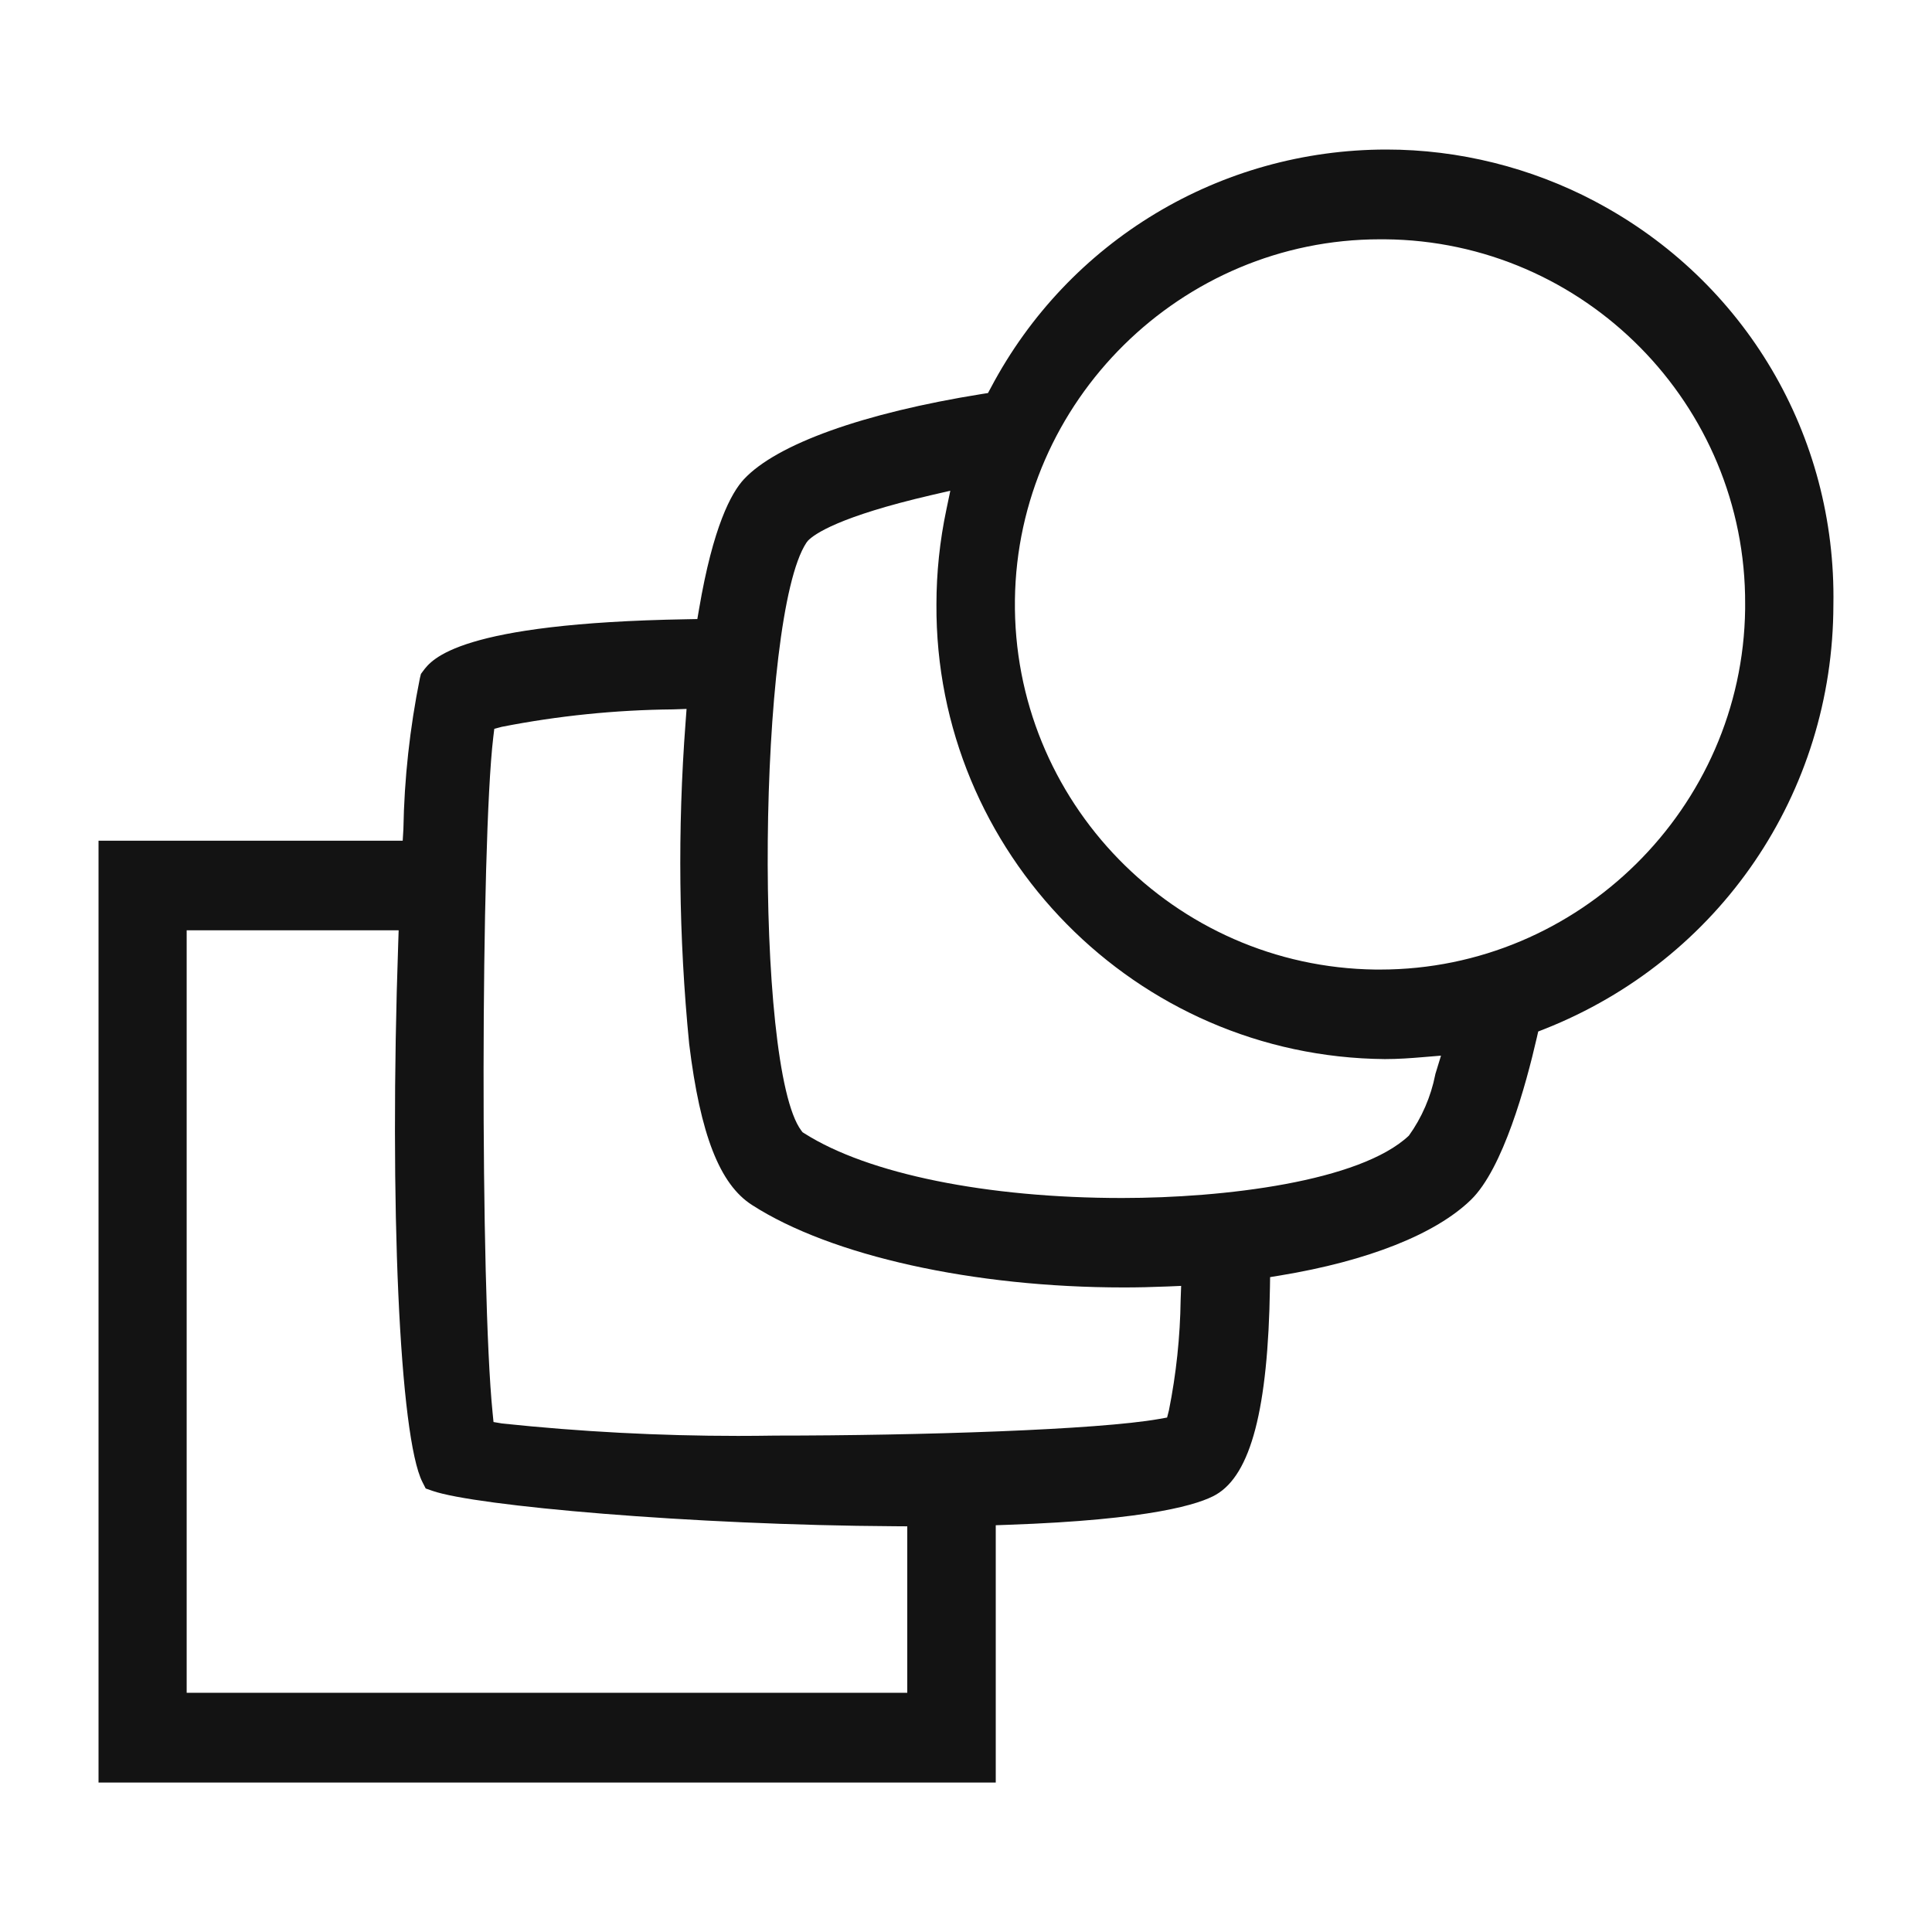 <?xml version="1.0" encoding="UTF-8"?>
<svg id="Calque_1" data-name="Calque 1" xmlns="http://www.w3.org/2000/svg" viewBox="0 0 500 500">
  <defs>
    <style>
      .cls-1 {
        fill: #131313;
      }
    </style>
  </defs>
  <path class="cls-1" d="m412.86,52.15c-16.64-8.8-35.32-13.45-54.02-13.45-43.06,0-82.3,23.62-102.4,61.63l-.75,1.39-1.6.25c-30.61,4.91-53.05,12.94-61.56,22.05-3.3,3.55-7.99,12.26-11.61,33.58l-.45,2.61-2.66.05c-59.16,1-66.06,10.35-68.33,13.42l-.54.73-.27,1.09c-2.61,12.91-4.05,26.06-4.27,39.06l-.18,3.01H25.5v243.75h232.2v-66.59l3.08-.11c37.34-1.29,49.77-5.42,53.86-7.77,9.08-5.2,13.54-22.26,14.02-53.67l.04-2.66,2.61-.43c22.72-3.75,40.26-10.71,49.39-19.6,8.3-8.09,14.22-29.71,17.01-41.88l.38-1.66,1.59-.62c45.38-17.95,74.74-61.06,74.8-109.81.77-43.86-22.84-83.85-61.62-104.36Zm-107.18,280.65l-.13,3.55c-.13,9.6-1.15,19.25-3.03,28.63l-.48,1.88-2.02.36c-15.84,2.83-61.98,4.31-99.38,4.31-3.22.05-6.44.08-9.66.08-20.29,0-40.82-1.08-61.01-3.21l-2.25-.38-.24-2.43c-3.2-31.57-3.08-147.58.18-174.82l.26-2.15,1.95-.52c14.53-2.85,29.43-4.37,44.32-4.51l3.49-.12-.26,3.55c-2.09,27.6-1.78,55.57.94,83.17,2.88,23.49,7.91,36.34,16.29,41.68,20.46,13.15,57.31,21.32,96.17,21.32,3.53,0,7.25-.08,11.39-.25l3.45-.15Zm67.25-59.6l-1.46,4.77-.04.21c-1.12,5.65-3.49,11.11-6.81,15.72-12.64,11.91-47.88,16.14-74.22,16.14-35,0-65.72-6.24-82.19-16.7l-.51-.32-.34-.45c-12.27-16.41-11.26-132.97,1.31-152.08l.4-.53c1.63-1.71,8.01-6.27,31.98-11.83l4.89-1.13-1.02,4.89c-1.7,8.04-2.56,16.27-2.57,24.47-.4,64.37,51.66,117.18,116.05,117.73,3.45,0,6.75-.24,9.81-.5l4.7-.39Zm78.71-116.78v1.2c-.66,51.45-43.03,93.3-94.46,93.3h-1.23c-52.1-.67-93.95-43.59-93.29-95.69.65-51.44,43.03-93.3,94.46-93.3h1.25c51.7.4,93.54,42.78,93.27,94.49ZM48.31,438.09v-197.33h54.86l-.11,3.3c-2.35,67.9.34,127.87,6.27,139.51l.84,1.65,1.75.61c11.15,3.9,67.03,8.86,119.71,9.16l3.17.02v43.08H48.31Z"/>
</svg>